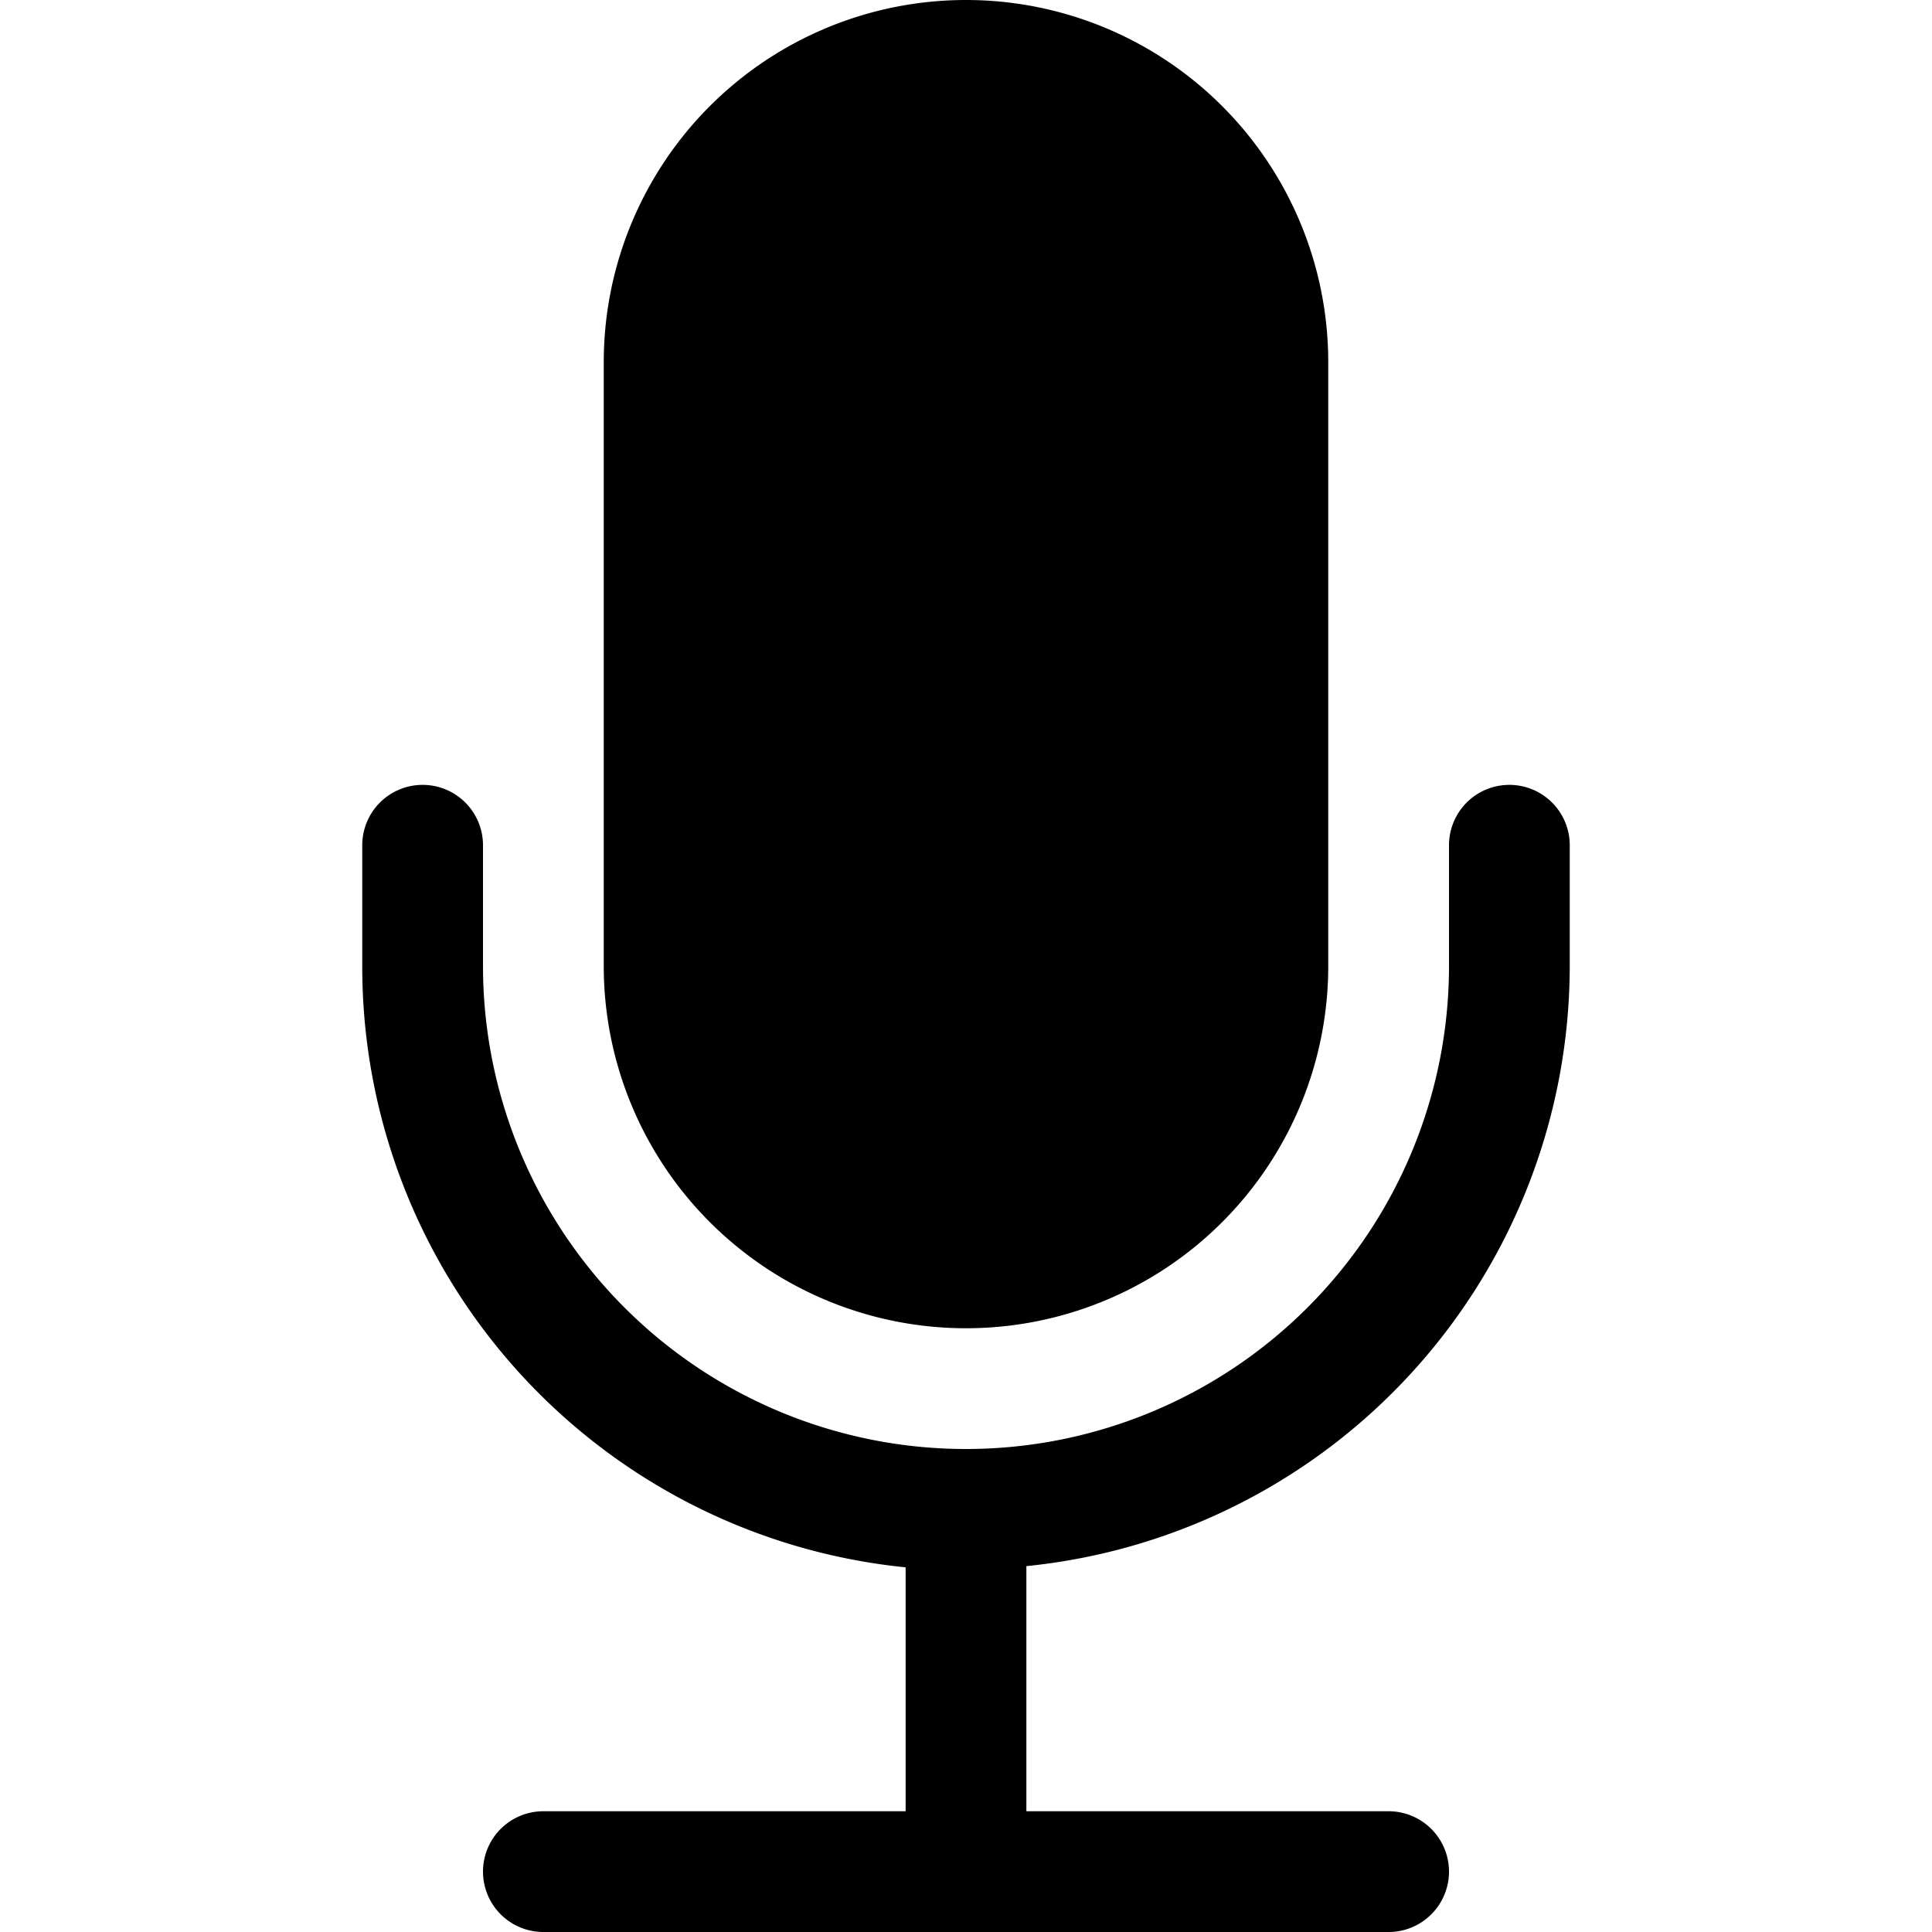 <svg xmlns="http://www.w3.org/2000/svg" width="16" height="16" viewBox="0 0 16 16"><path d="M5 3a3 3 0 0 1 6 0v5a3 3 0 0 1-6 0z"/><path d="M3.5 6.5A.5.5 0 0 1 4 7v1a4 4 0 0 0 8 0V7a.5.5 0 0 1 1 0v1a5 5 0 0 1-4.5 4.97V15h3a.5.5 0 0 1 0 1h-7a.5.5 0 0 1 0-1h3v-2.02A5 5 0 0 1 3 8V7a.5.5 0 0 1 .5-.5"/></svg>